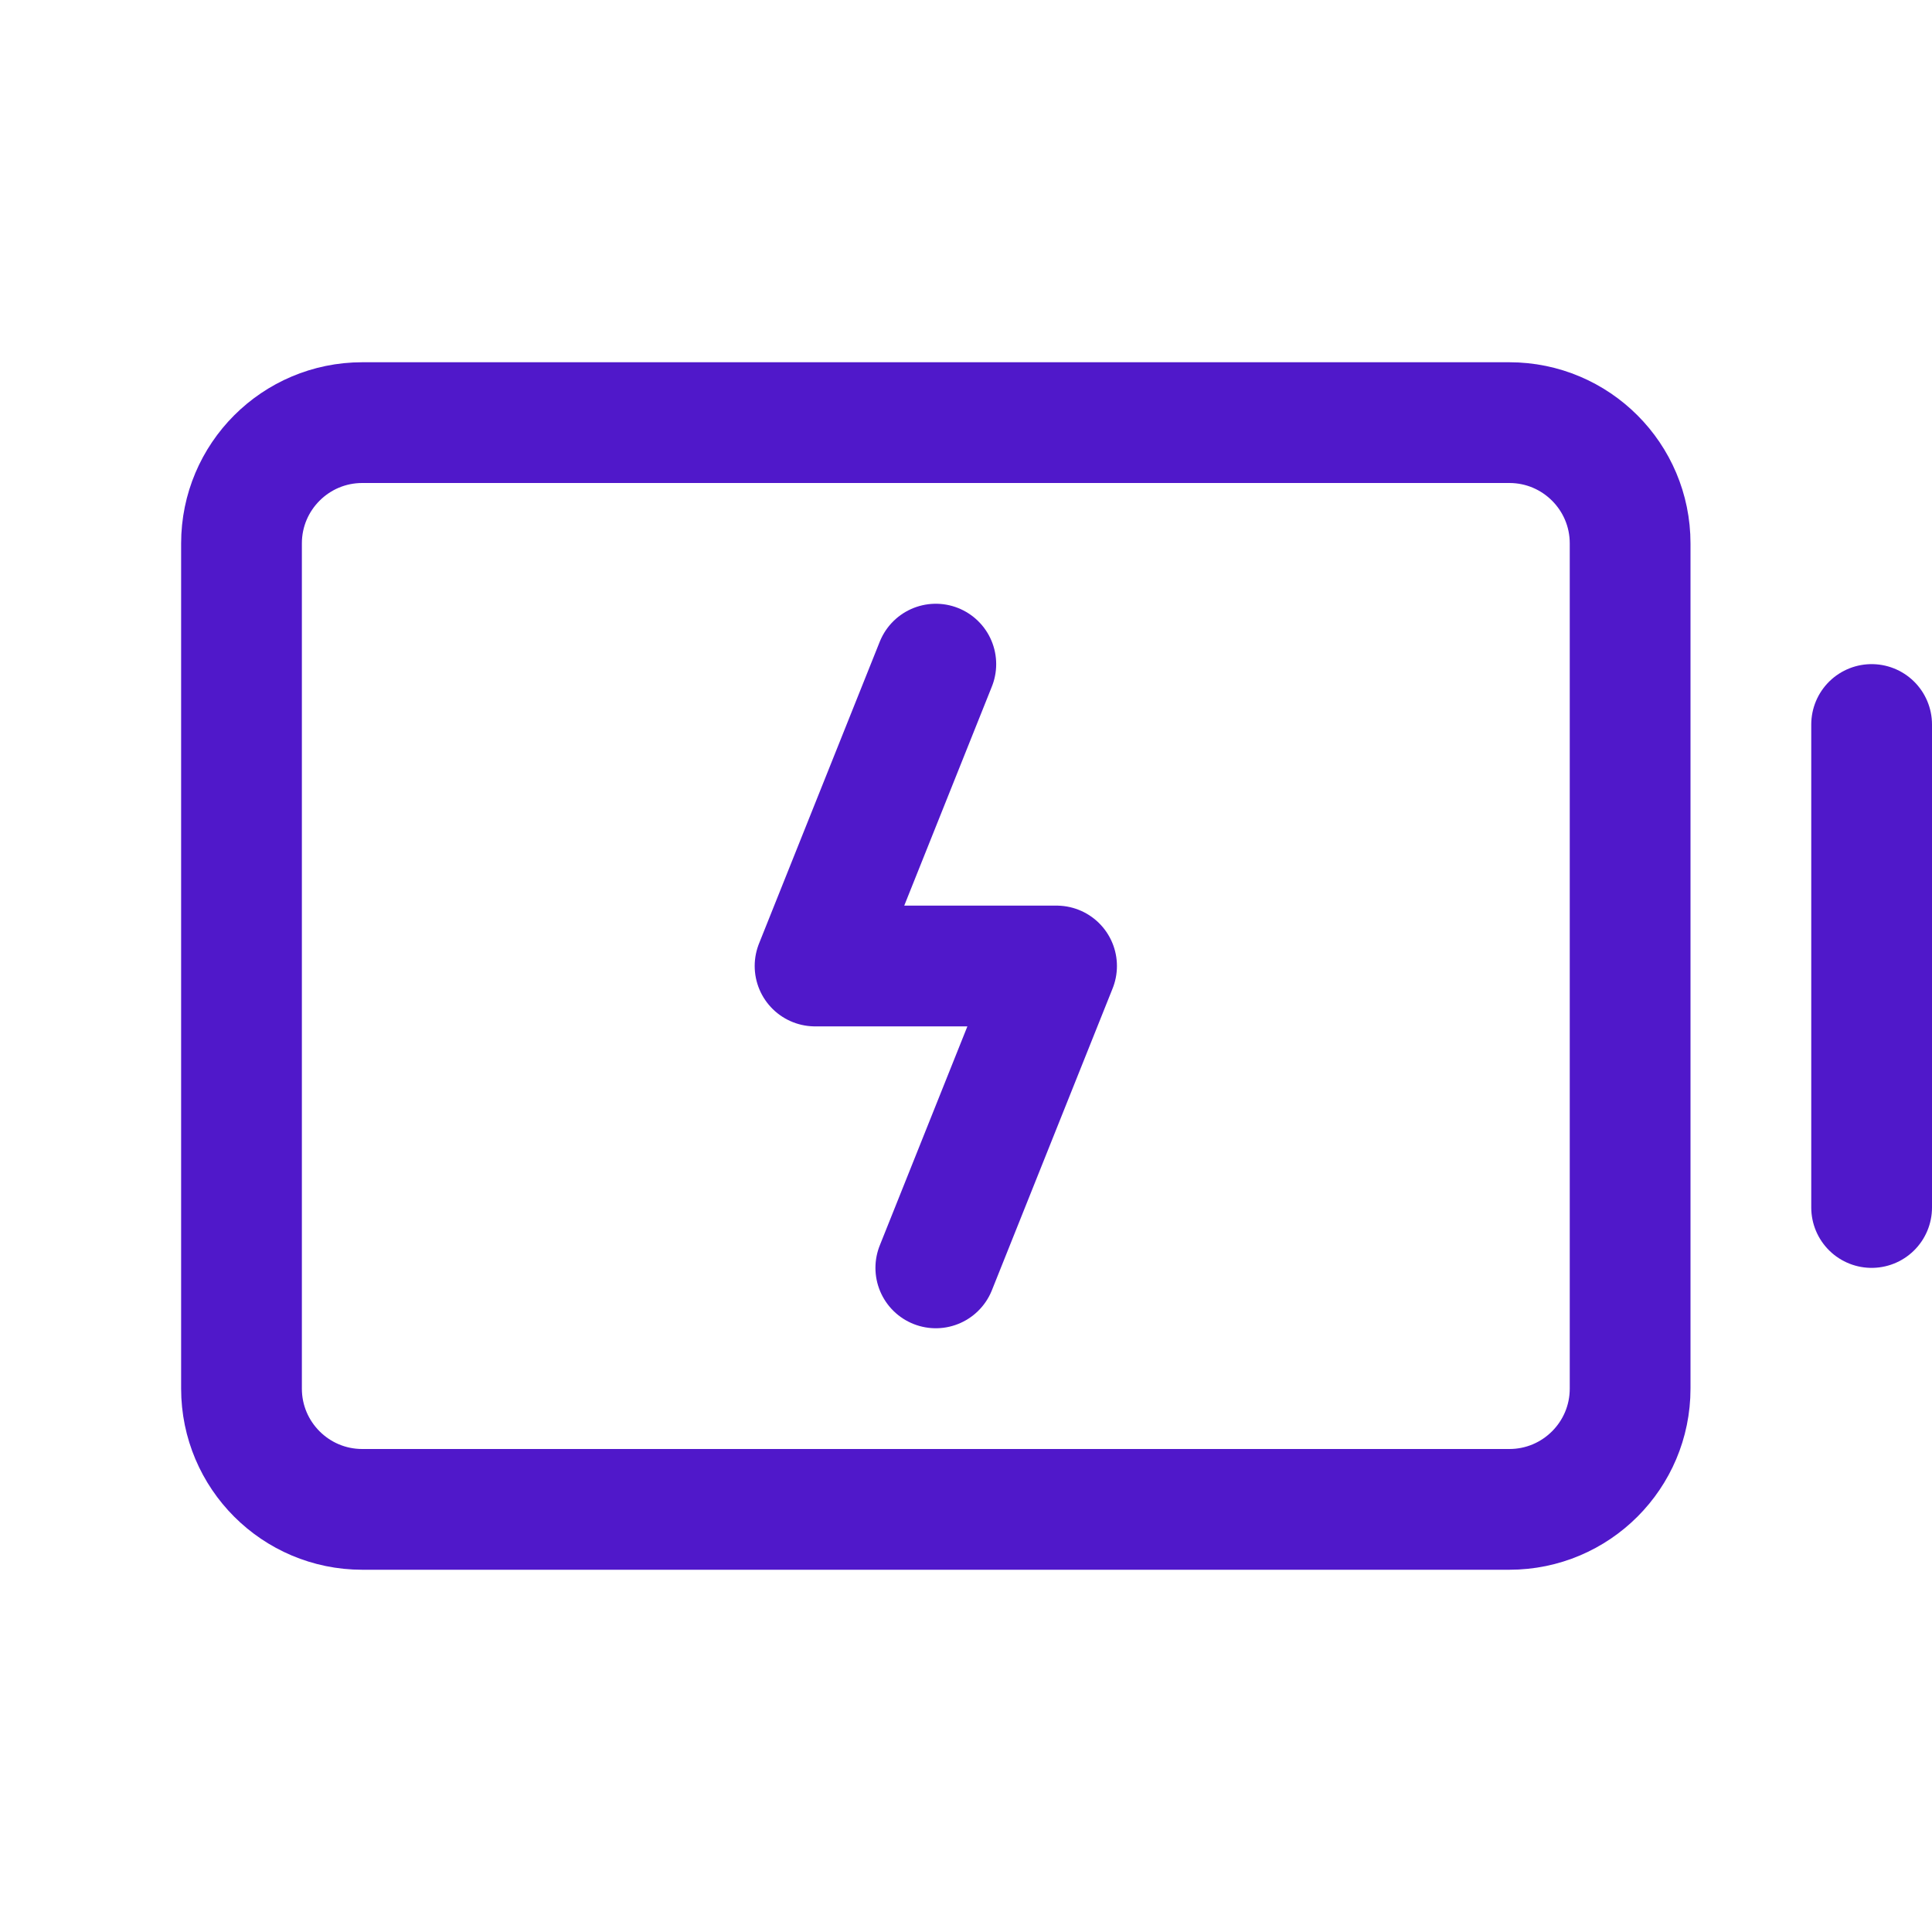<svg width="24" height="24" viewBox="0 0 24 24" fill="none" xmlns="http://www.w3.org/2000/svg">
<path d="M23.25 9V15" stroke="#5018CA" stroke-width="1.5" stroke-linecap="round" stroke-linejoin="round"/>
<path d="M20.25 17.25V6.75C20.25 5.922 19.578 5.25 18.75 5.25L4.5 5.25C3.672 5.25 3 5.922 3 6.75V17.25C3 18.078 3.672 18.75 4.5 18.75H18.75C19.578 18.75 20.25 18.078 20.25 17.25Z" stroke="#5018CA" stroke-width="1.5" stroke-linecap="round" stroke-linejoin="round"/>
<path d="M11.625 15.75L13.125 12H10.125L11.625 8.25" stroke="#5018CA" stroke-width="1.5" stroke-linecap="round" stroke-linejoin="round"/>
</svg>
